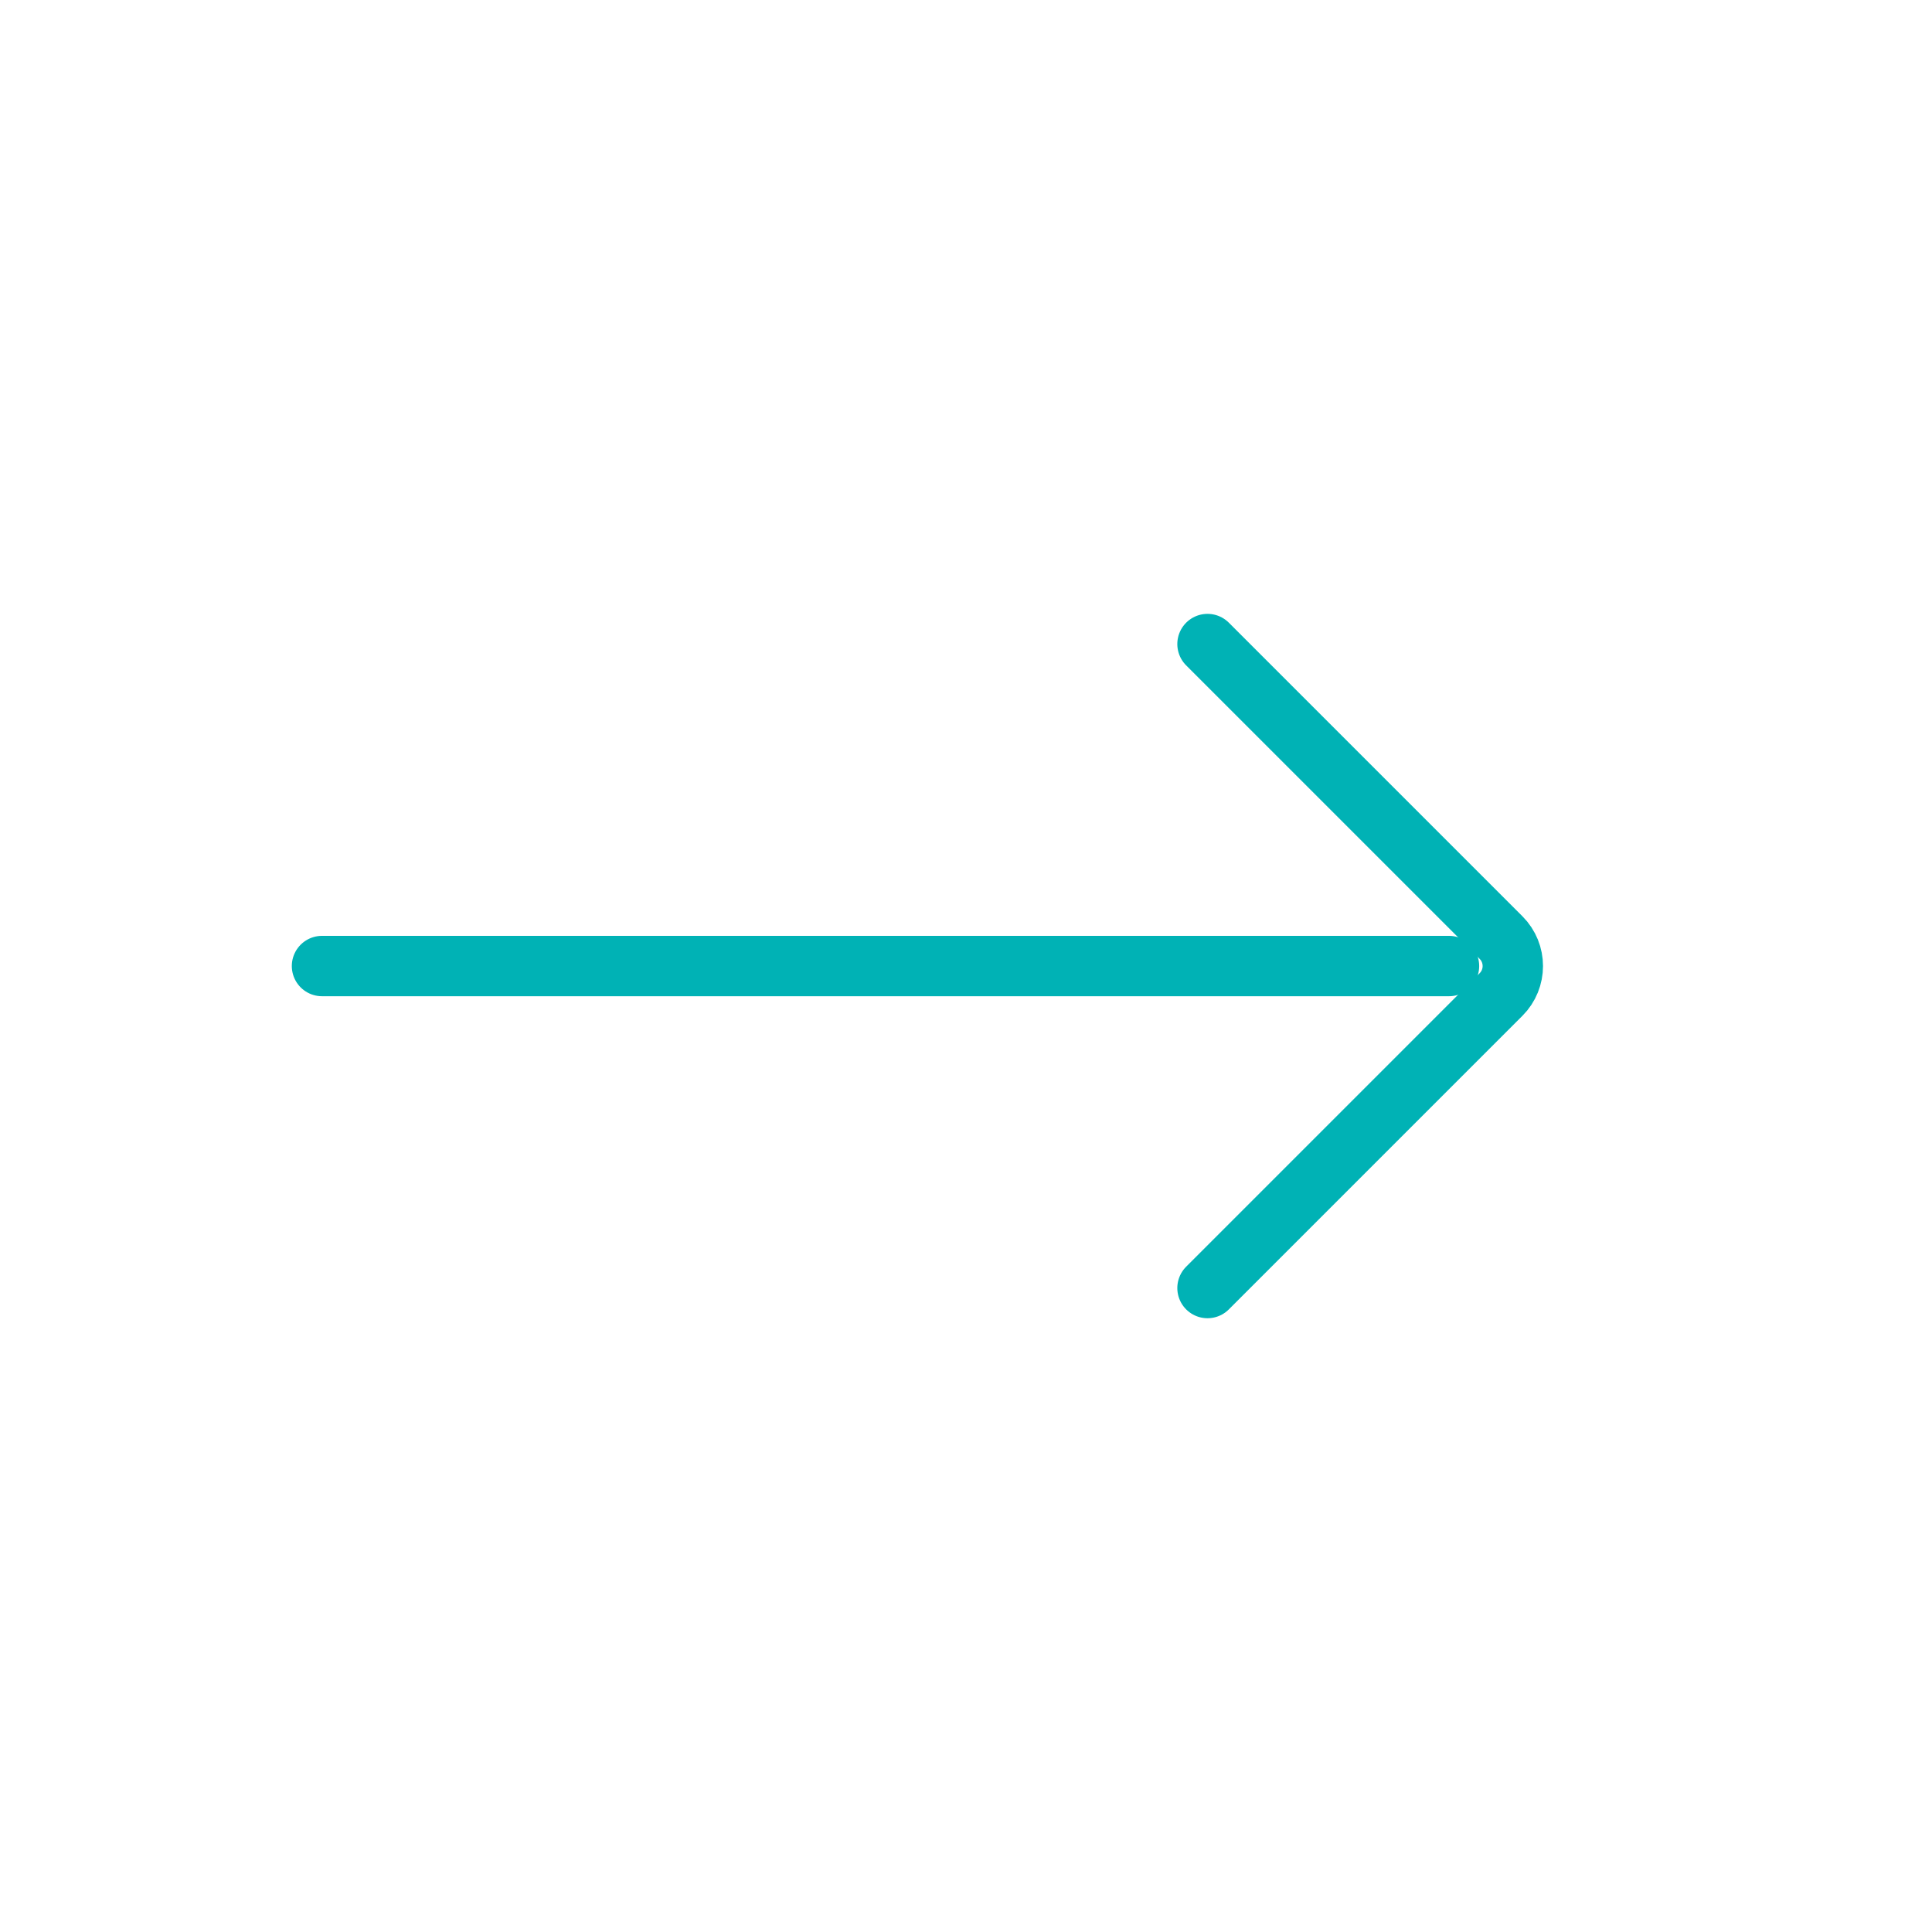 <svg width="48" height="48" viewBox="0 0 48 48" fill="none" xmlns="http://www.w3.org/2000/svg">
<path d="M30 32.001L37.293 24.708C37.683 24.318 37.683 23.684 37.293 23.294L30 16.001" stroke="#00B2B5" stroke-width="1.5" stroke-linecap="round"/>
<path d="M36 24.001L8 24.001" stroke="#00B2B5" stroke-width="1.5" stroke-linecap="round"/>
</svg>
